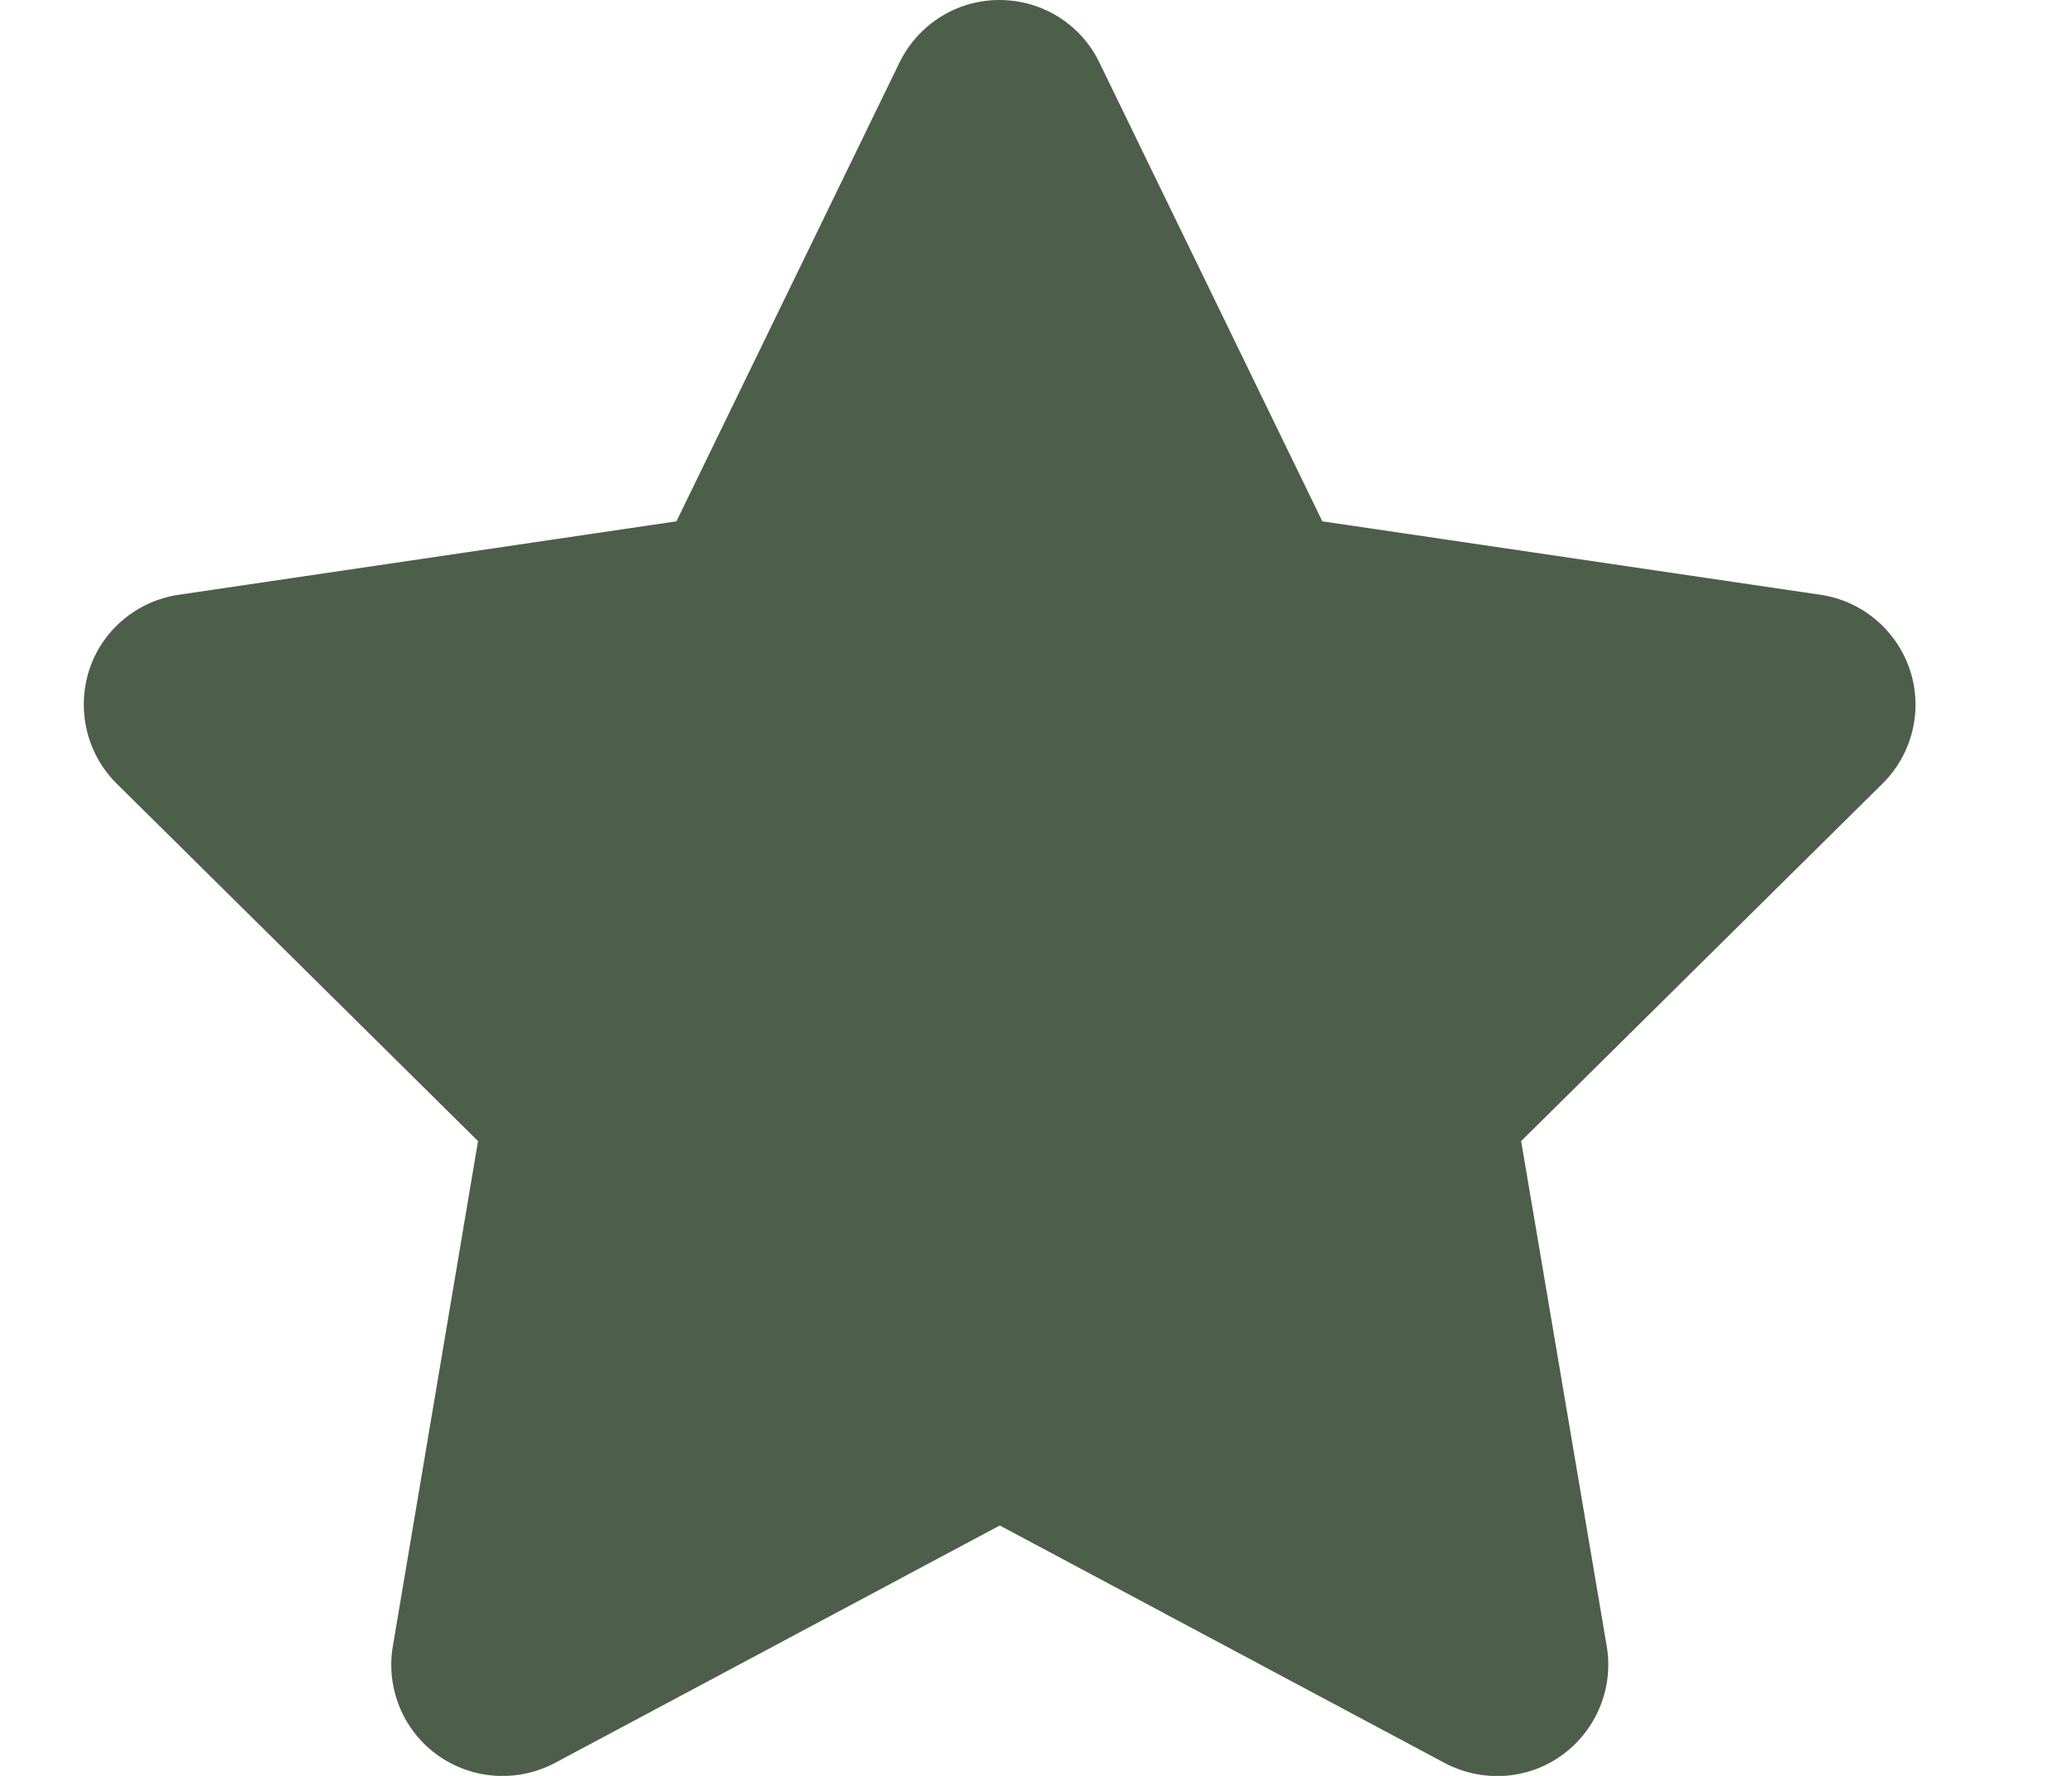 <svg width="21" height="18" viewBox="0 0 21 18" fill="none" xmlns="http://www.w3.org/2000/svg">
<g clip-path="url(#clip0_684_713)">
<path d="M11.142 0.633C10.956 0.246 10.562 0 10.129 0C9.697 0 9.307 0.246 9.117 0.633L6.856 5.284L1.808 6.029C1.386 6.093 1.034 6.388 0.904 6.792C0.774 7.196 0.88 7.643 1.182 7.942L4.845 11.566L3.981 16.689C3.91 17.11 4.086 17.54 4.434 17.789C4.782 18.039 5.243 18.07 5.622 17.87L10.133 15.462L14.643 17.87C15.023 18.07 15.484 18.042 15.832 17.789C16.18 17.536 16.355 17.11 16.285 16.689L15.417 11.566L19.08 7.942C19.383 7.643 19.491 7.196 19.358 6.792C19.224 6.388 18.876 6.093 18.454 6.029L13.402 5.284L11.142 0.633Z" fill="#4D5E4A"/>
</g>
<defs>
<clipPath id="clip0_684_713">
<rect width="20.25" height="18" fill="white"/>
</clipPath>
</defs>
</svg>
